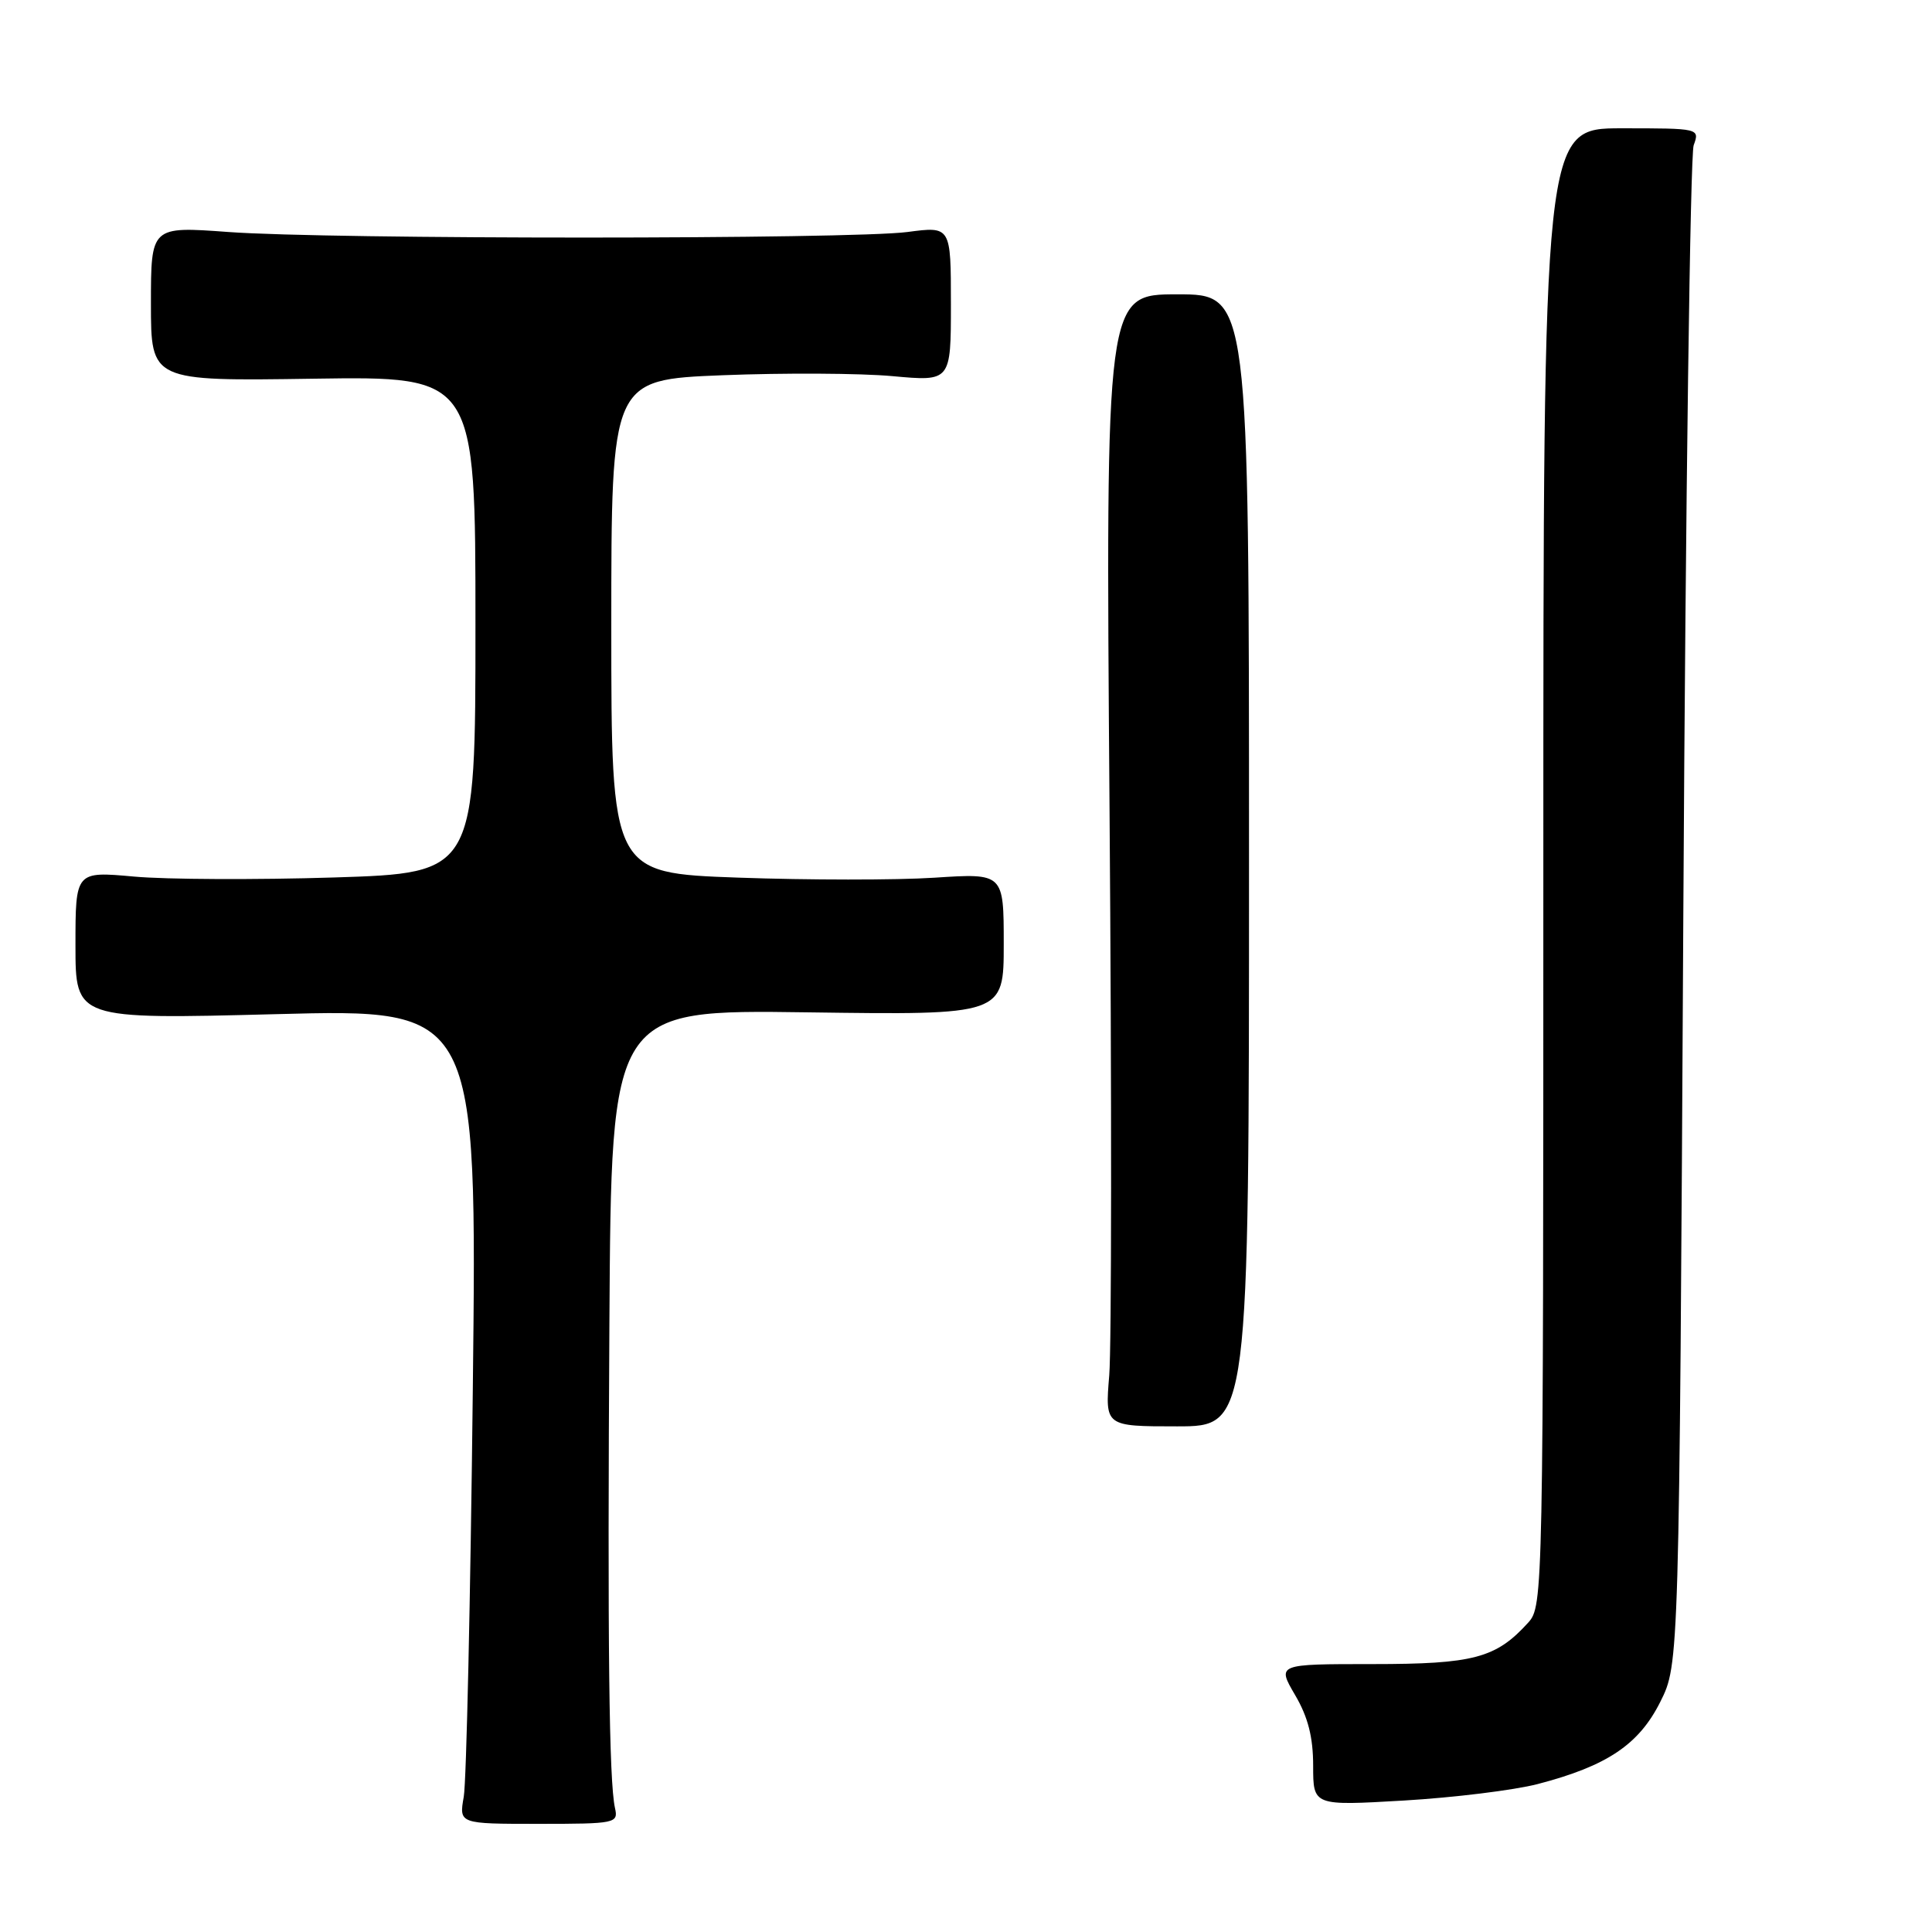 <?xml version="1.0" encoding="UTF-8" standalone="no"?>
<!DOCTYPE svg PUBLIC "-//W3C//DTD SVG 1.1//EN" "http://www.w3.org/Graphics/SVG/1.1/DTD/svg11.dtd" >
<svg xmlns="http://www.w3.org/2000/svg" xmlns:xlink="http://www.w3.org/1999/xlink" version="1.1" viewBox="0 0 256 256">
 <g >
 <path fill="currentColor"
d=" M 81.49 239.58 C 80.70 236.03 80.49 218.08 80.75 175.14 C 81.00 133.78 81.00 133.78 107.00 134.14 C 133.00 134.50 133.00 134.50 133.00 125.10 C 133.00 115.70 133.00 115.70 123.81 116.30 C 118.75 116.63 107.05 116.62 97.81 116.29 C 81.00 115.69 81.00 115.69 81.00 83.00 C 81.00 50.31 81.00 50.31 95.75 49.72 C 103.86 49.40 113.99 49.45 118.25 49.84 C 126.00 50.55 126.00 50.55 126.00 40.27 C 126.00 29.98 126.00 29.98 120.25 30.74 C 112.80 31.72 43.58 31.73 30.25 30.74 C 20.00 29.99 20.00 29.99 20.00 40.24 C 20.00 50.50 20.00 50.50 41.50 50.18 C 63.00 49.86 63.00 49.86 63.00 82.77 C 63.00 115.68 63.00 115.68 44.25 116.27 C 33.94 116.59 22.01 116.54 17.75 116.15 C 10.00 115.45 10.00 115.45 10.00 125.26 C 10.00 135.07 10.00 135.07 36.61 134.38 C 63.22 133.68 63.22 133.68 62.65 184.09 C 62.34 211.82 61.80 236.11 61.45 238.08 C 60.82 241.67 60.82 241.67 71.39 241.67 C 81.58 241.67 81.94 241.59 81.49 239.58 Z  M 203.74 236.40 C 212.95 234.00 217.16 231.17 220.00 225.50 C 222.50 220.50 222.50 220.50 223.05 121.00 C 223.35 66.28 223.97 20.49 224.42 19.25 C 225.23 17.01 225.19 17.00 214.87 17.00 C 204.50 17.00 204.50 17.00 204.50 114.90 C 204.50 211.35 204.47 212.82 202.50 215.00 C 198.23 219.71 195.29 220.50 181.85 220.50 C 169.21 220.50 169.21 220.50 171.60 224.59 C 173.32 227.51 174.00 230.19 174.00 233.98 C 174.00 239.28 174.00 239.28 186.03 238.58 C 192.64 238.19 200.61 237.21 203.74 236.40 Z  M 165.50 114.00 C 165.50 39.00 165.50 39.00 156.00 39.00 C 146.50 39.00 146.50 39.00 147.02 107.25 C 147.31 144.79 147.29 178.54 146.98 182.25 C 146.42 189.00 146.42 189.00 155.96 189.00 C 165.50 189.00 165.50 189.00 165.50 114.00 Z "/>
</g>
</svg>
